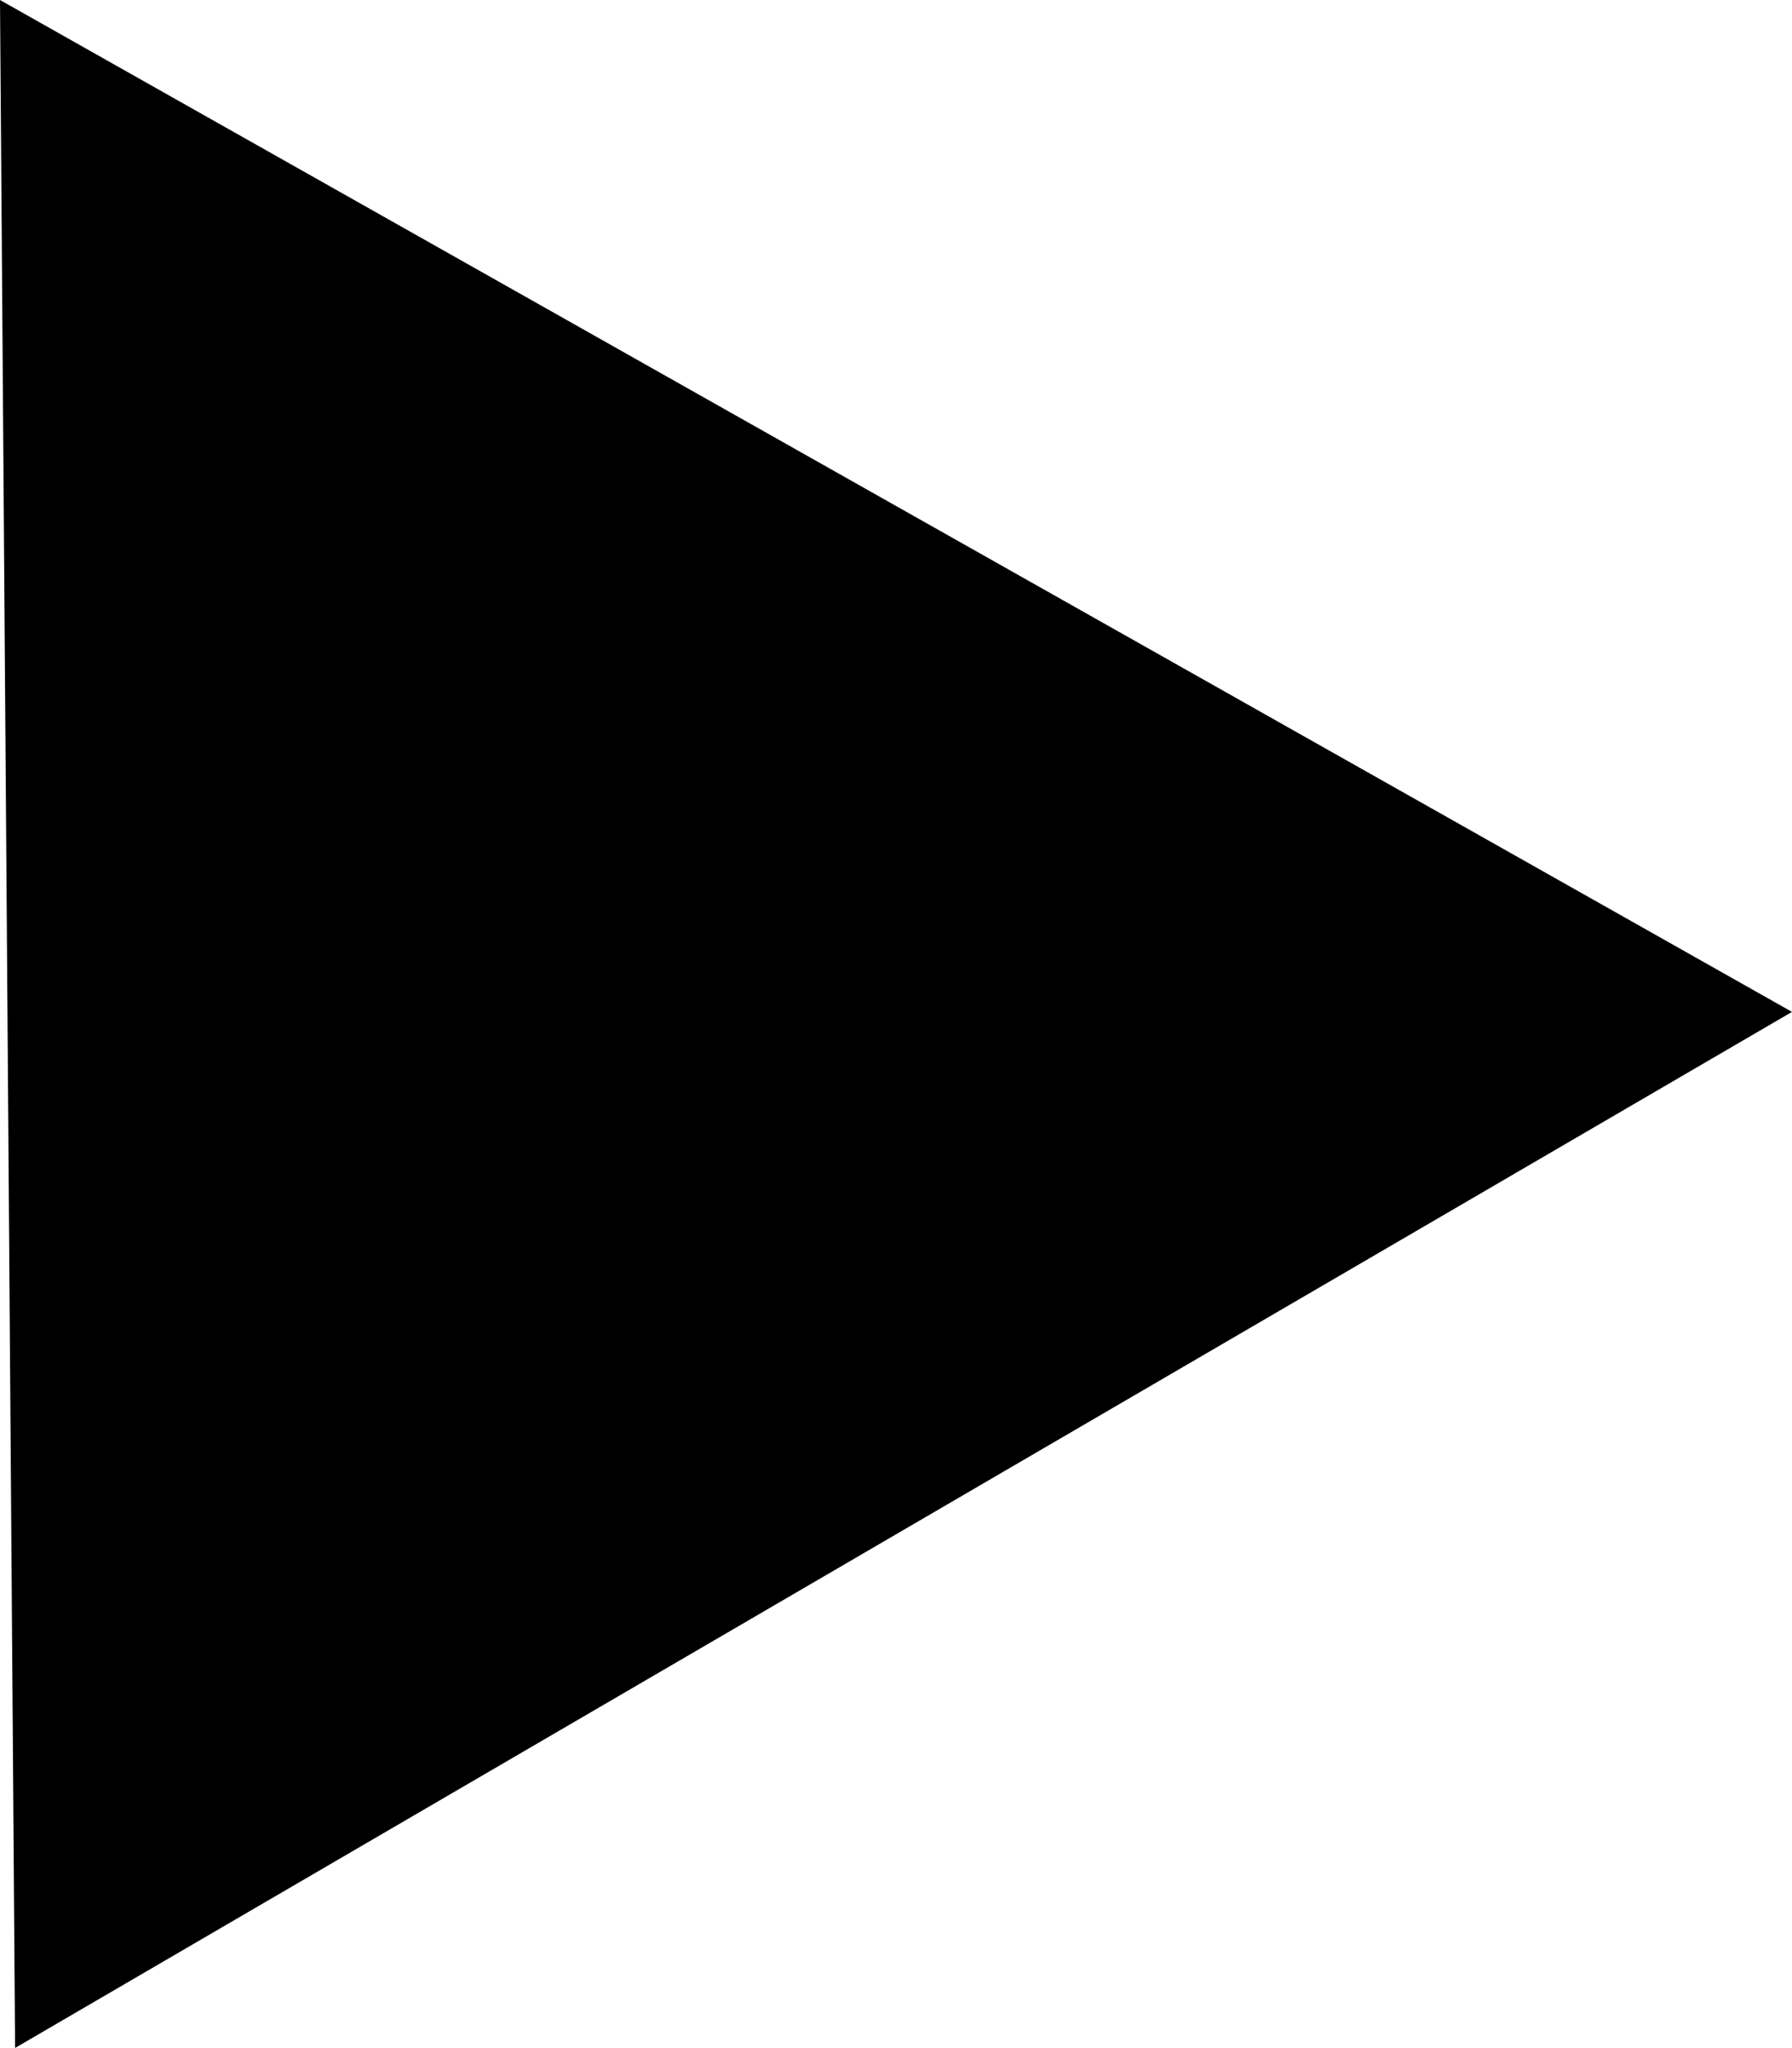 <svg xmlns="http://www.w3.org/2000/svg" viewBox="0 0 11.87 13.56"><title>play-black</title><g id="Слой_2" data-name="Слой 2"><g id="Слой_1-2" data-name="Слой 1"><path id="Polygon_1" data-name="Polygon 1" d="M11.87,6.7.1,13.56,0,0Z"/></g></g></svg>